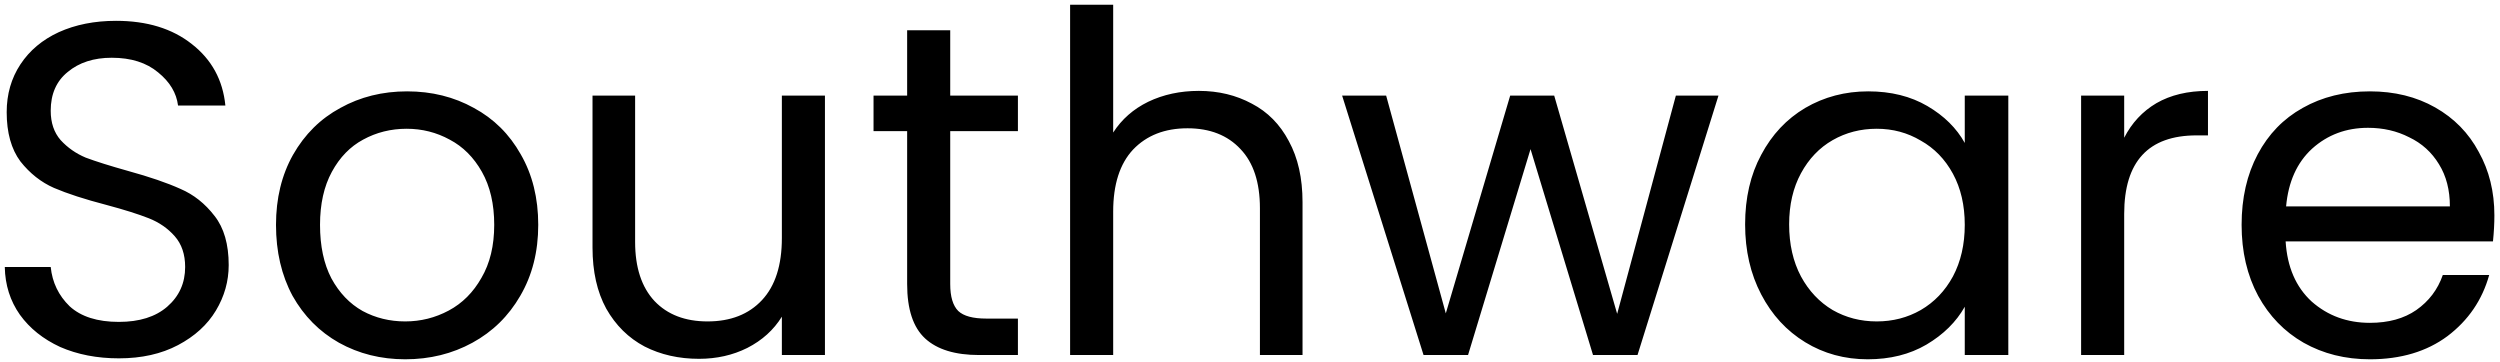 <svg width="338" height="49" viewBox="0 0 338 49" fill="none" xmlns="http://www.w3.org/2000/svg">
<path d="M16.072 48.448C13.128 48.448 10.483 47.936 8.136 46.912C5.832 45.845 4.019 44.395 2.696 42.56C1.373 40.683 0.691 38.528 0.648 36.096H6.856C7.069 38.187 7.923 39.957 9.416 41.408C10.952 42.816 13.171 43.52 16.072 43.52C18.845 43.52 21.021 42.837 22.6 41.472C24.221 40.064 25.032 38.272 25.032 36.096C25.032 34.389 24.563 33.003 23.624 31.936C22.685 30.869 21.512 30.059 20.104 29.504C18.696 28.949 16.797 28.352 14.408 27.712C11.464 26.944 9.096 26.176 7.304 25.408C5.555 24.64 4.04 23.445 2.76 21.824C1.523 20.16 0.904 17.941 0.904 15.168C0.904 12.736 1.523 10.581 2.76 8.704C3.997 6.827 5.725 5.376 7.944 4.352C10.205 3.328 12.787 2.816 15.688 2.816C19.869 2.816 23.283 3.861 25.928 5.952C28.616 8.043 30.131 10.816 30.472 14.272H24.072C23.859 12.565 22.963 11.072 21.384 9.792C19.805 8.469 17.715 7.808 15.112 7.808C12.68 7.808 10.696 8.448 9.16 9.728C7.624 10.965 6.856 12.715 6.856 14.976C6.856 16.597 7.304 17.92 8.2 18.944C9.139 19.968 10.269 20.757 11.592 21.312C12.957 21.824 14.856 22.421 17.288 23.104C20.232 23.915 22.6 24.725 24.392 25.536C26.184 26.304 27.72 27.52 29 29.184C30.28 30.805 30.92 33.024 30.92 35.84C30.92 38.016 30.344 40.064 29.192 41.984C28.04 43.904 26.333 45.461 24.072 46.656C21.811 47.851 19.144 48.448 16.072 48.448ZM54.786 48.576C51.501 48.576 48.514 47.829 45.827 46.336C43.181 44.843 41.09 42.731 39.554 40C38.061 37.227 37.315 34.027 37.315 30.4C37.315 26.816 38.083 23.659 39.618 20.928C41.197 18.155 43.331 16.043 46.019 14.592C48.706 13.099 51.715 12.352 55.042 12.352C58.37 12.352 61.379 13.099 64.067 14.592C66.754 16.043 68.867 18.133 70.403 20.864C71.981 23.595 72.77 26.773 72.77 30.4C72.77 34.027 71.96 37.227 70.338 40C68.76 42.731 66.605 44.843 63.874 46.336C61.144 47.829 58.114 48.576 54.786 48.576ZM54.786 43.456C56.877 43.456 58.84 42.965 60.675 41.984C62.509 41.003 63.981 39.531 65.091 37.568C66.243 35.605 66.819 33.216 66.819 30.4C66.819 27.584 66.264 25.195 65.154 23.232C64.045 21.269 62.594 19.819 60.803 18.88C59.011 17.899 57.069 17.408 54.978 17.408C52.845 17.408 50.883 17.899 49.09 18.88C47.341 19.819 45.933 21.269 44.867 23.232C43.8 25.195 43.267 27.584 43.267 30.4C43.267 33.259 43.779 35.669 44.803 37.632C45.869 39.595 47.277 41.067 49.026 42.048C50.776 42.987 52.696 43.456 54.786 43.456ZM111.532 12.928V48H105.708V42.816C104.599 44.608 103.041 46.016 101.036 47.04C99.073 48.021 96.897 48.512 94.508 48.512C91.777 48.512 89.324 47.957 87.148 46.848C84.972 45.696 83.244 43.989 81.964 41.728C80.727 39.467 80.108 36.715 80.108 33.472V12.928H85.868V32.704C85.868 36.16 86.743 38.827 88.492 40.704C90.241 42.539 92.631 43.456 95.66 43.456C98.775 43.456 101.228 42.496 103.02 40.576C104.812 38.656 105.708 35.861 105.708 32.192V12.928H111.532ZM128.47 17.728V38.4C128.47 40.107 128.832 41.323 129.558 42.048C130.283 42.731 131.542 43.072 133.333 43.072H137.622V48H132.374C129.131 48 126.699 47.253 125.078 45.76C123.456 44.267 122.646 41.813 122.646 38.4V17.728H118.102V12.928H122.646V4.096H128.47V12.928H137.622V17.728H128.47ZM162.086 12.288C164.731 12.288 167.121 12.864 169.254 14.016C171.387 15.125 173.051 16.811 174.246 19.072C175.483 21.333 176.102 24.085 176.102 27.328V48H170.342V28.16C170.342 24.661 169.467 21.995 167.718 20.16C165.969 18.283 163.579 17.344 160.55 17.344C157.478 17.344 155.025 18.304 153.19 20.224C151.398 22.144 150.502 24.939 150.502 28.608V48H144.678V0.64H150.502V17.92C151.654 16.128 153.233 14.741 155.238 13.76C157.286 12.779 159.569 12.288 162.086 12.288ZM232.336 12.928L221.392 48H215.376L206.928 20.16L198.48 48H192.464L181.456 12.928H187.408L195.472 42.368L204.176 12.928H210.128L218.64 42.432L226.576 12.928H232.336ZM235.94 30.336C235.94 26.752 236.665 23.616 238.116 20.928C239.566 18.197 241.55 16.085 244.068 14.592C246.628 13.099 249.465 12.352 252.58 12.352C255.652 12.352 258.318 13.013 260.58 14.336C262.841 15.659 264.526 17.323 265.636 19.328V12.928H271.524V48H265.636V41.472C264.484 43.52 262.756 45.227 260.452 46.592C258.19 47.915 255.545 48.576 252.516 48.576C249.401 48.576 246.585 47.808 244.068 46.272C241.55 44.736 239.566 42.581 238.116 39.808C236.665 37.035 235.94 33.877 235.94 30.336ZM265.636 30.4C265.636 27.755 265.102 25.451 264.036 23.488C262.969 21.525 261.518 20.032 259.684 19.008C257.892 17.941 255.908 17.408 253.732 17.408C251.556 17.408 249.572 17.92 247.78 18.944C245.988 19.968 244.558 21.461 243.492 23.424C242.425 25.387 241.892 27.691 241.892 30.336C241.892 33.024 242.425 35.371 243.492 37.376C244.558 39.339 245.988 40.853 247.78 41.92C249.572 42.944 251.556 43.456 253.732 43.456C255.908 43.456 257.892 42.944 259.684 41.92C261.518 40.853 262.969 39.339 264.036 37.376C265.102 35.371 265.636 33.045 265.636 30.4ZM287.19 18.624C288.214 16.619 289.664 15.061 291.542 13.952C293.462 12.843 295.787 12.288 298.518 12.288V18.304H296.982C290.454 18.304 287.19 21.845 287.19 28.928V48H281.366V12.928H287.19V18.624ZM337.241 29.12C337.241 30.229 337.177 31.403 337.049 32.64H309.017C309.23 36.096 310.403 38.805 312.537 40.768C314.713 42.688 317.337 43.648 320.409 43.648C322.926 43.648 325.017 43.072 326.681 41.92C328.387 40.725 329.582 39.147 330.265 37.184H336.537C335.598 40.555 333.721 43.307 330.905 45.44C328.089 47.531 324.59 48.576 320.409 48.576C317.081 48.576 314.094 47.829 311.449 46.336C308.846 44.843 306.798 42.731 305.305 40C303.811 37.227 303.065 34.027 303.065 30.4C303.065 26.773 303.79 23.595 305.241 20.864C306.691 18.133 308.718 16.043 311.321 14.592C313.966 13.099 316.995 12.352 320.409 12.352C323.737 12.352 326.681 13.077 329.241 14.528C331.801 15.979 333.763 17.984 335.129 20.544C336.537 23.061 337.241 25.92 337.241 29.12ZM331.225 27.904C331.225 25.685 330.734 23.787 329.753 22.208C328.771 20.587 327.427 19.371 325.721 18.56C324.057 17.707 322.201 17.28 320.153 17.28C317.209 17.28 314.691 18.219 312.601 20.096C310.553 21.973 309.379 24.576 309.081 27.904H331.225Z" fill="black"/>
</svg>

